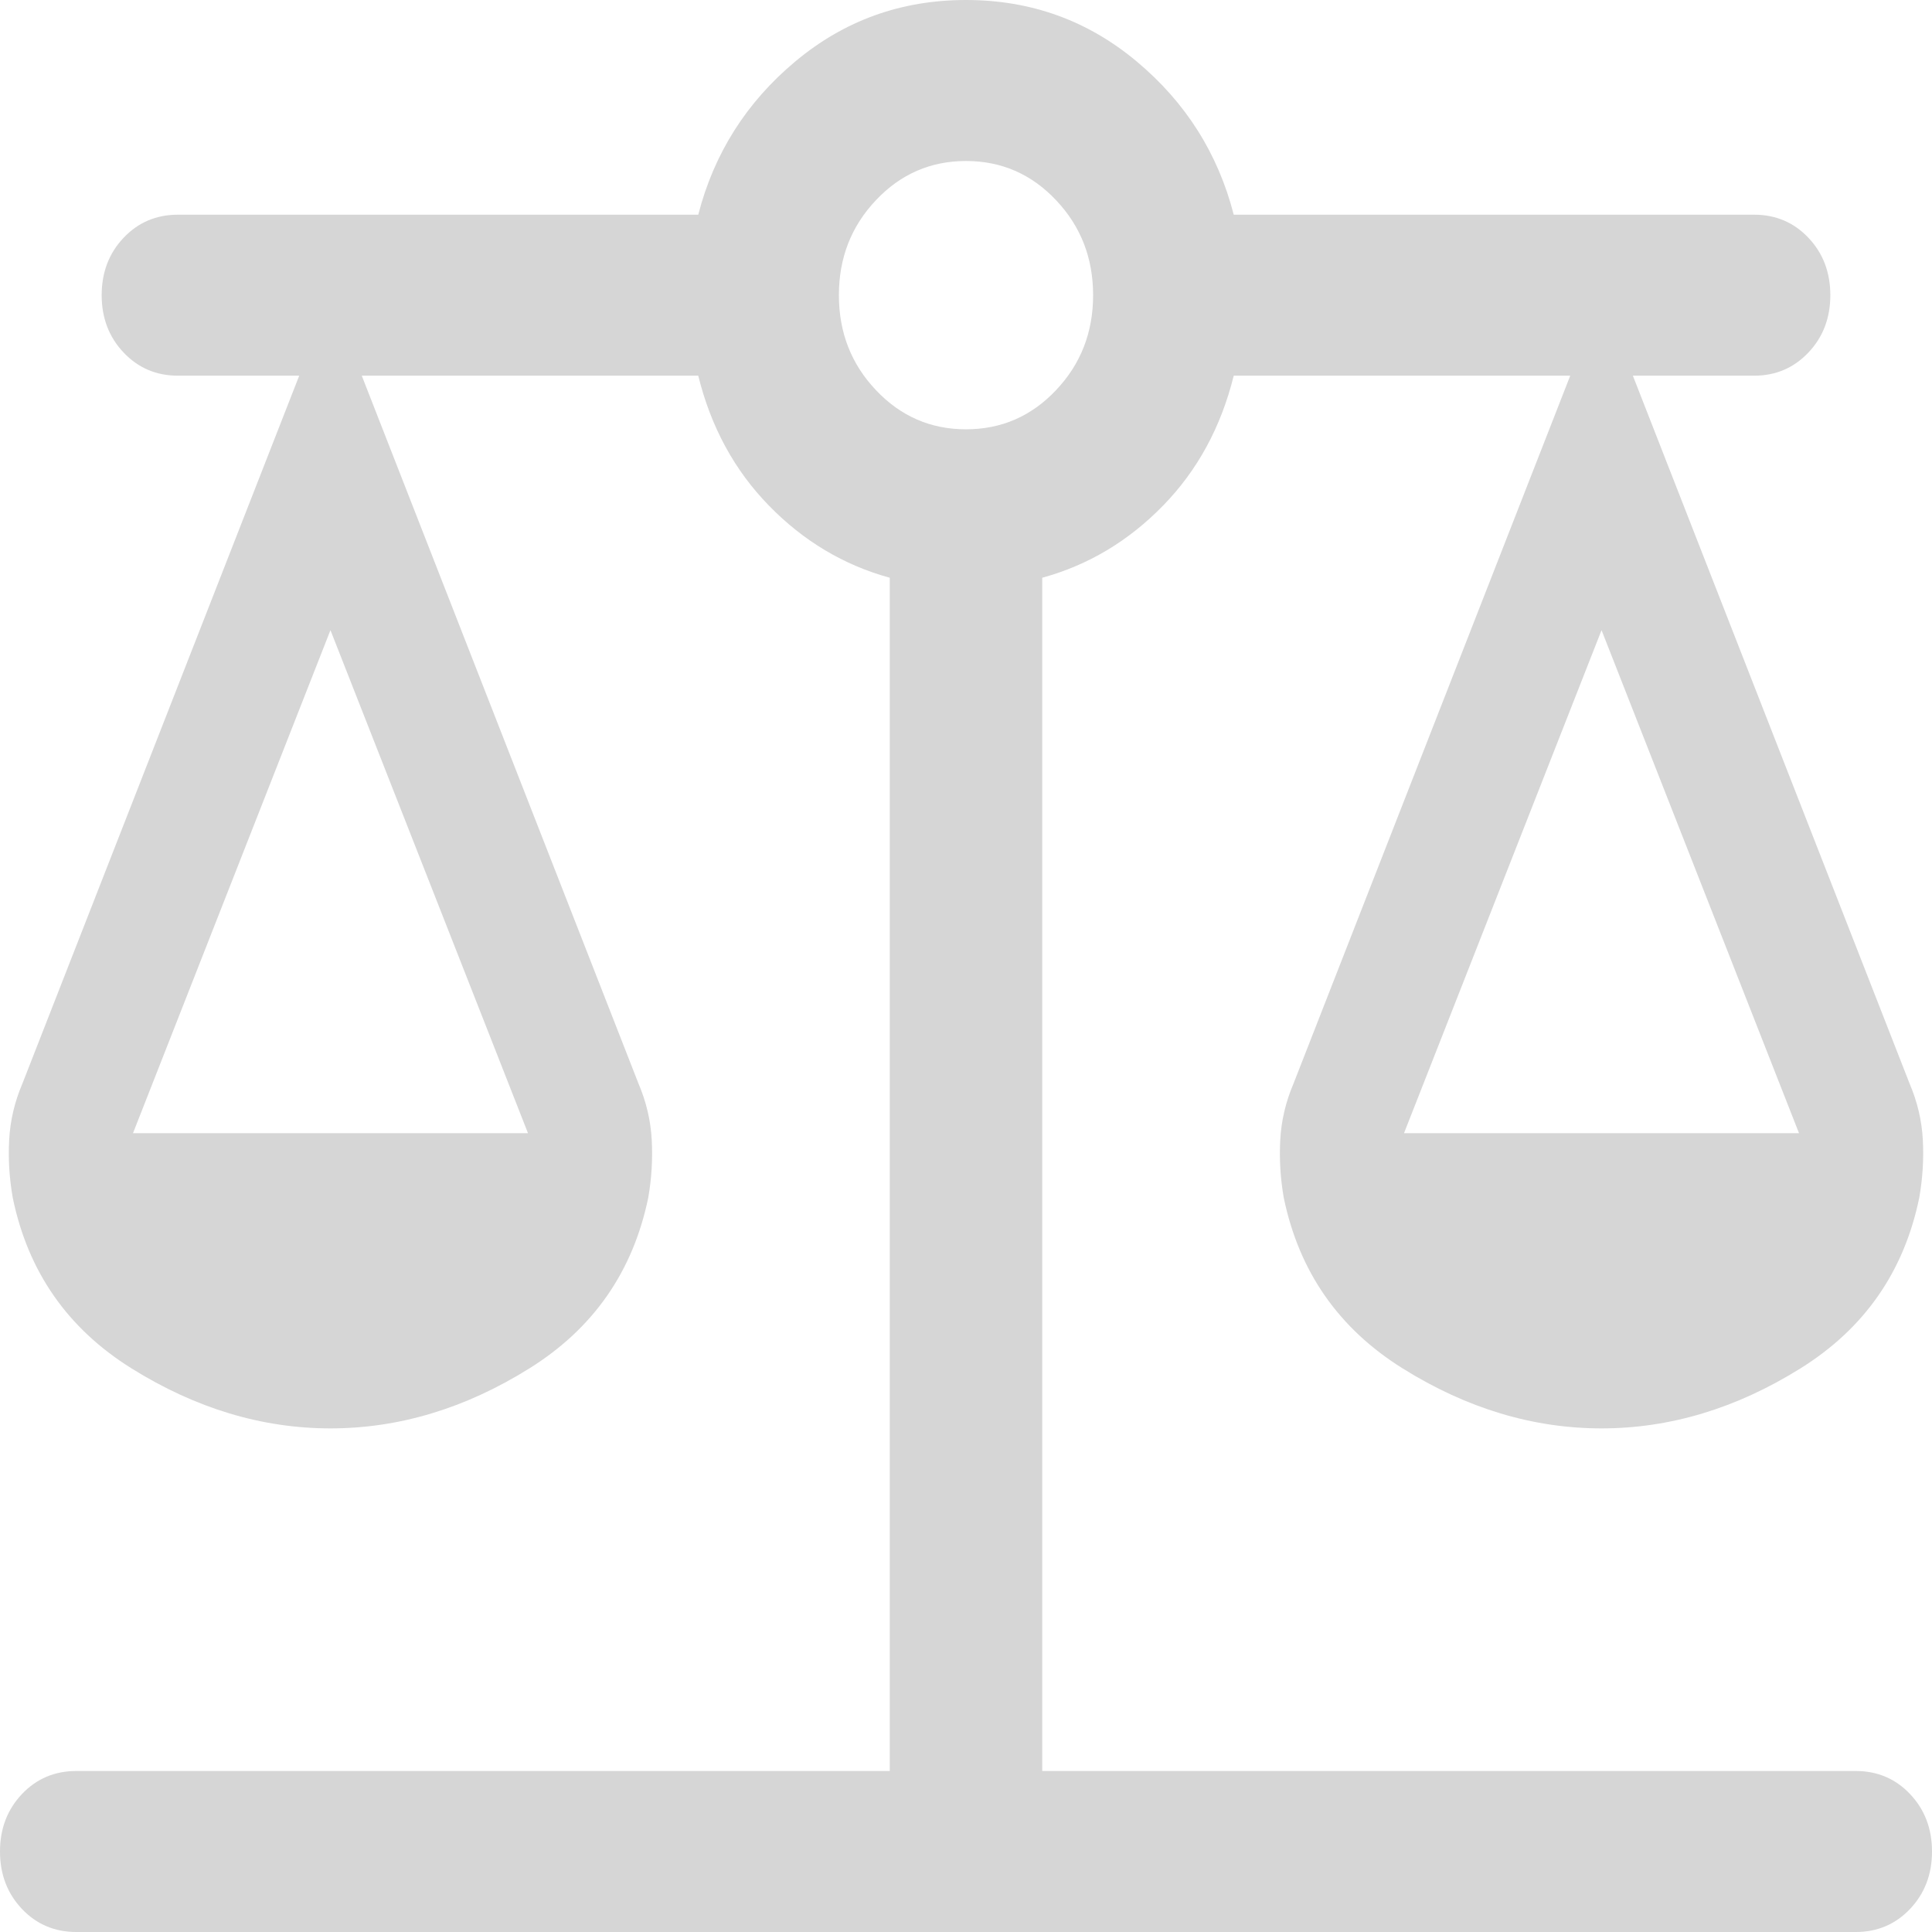<svg width="24" height="24" viewBox="0 0 24 24" fill="none" xmlns="http://www.w3.org/2000/svg">
<path d="M0.947 24C0.679 24 0.453 23.904 0.272 23.713C0.091 23.521 0 23.284 0 23C0 22.716 0.091 22.479 0.272 22.287C0.453 22.096 0.679 22 0.947 22H11.053V7.177C10.481 7.02 9.981 6.721 9.553 6.282C9.124 5.843 8.831 5.304 8.674 4.667H4.494L7.931 13.459C8.028 13.686 8.083 13.919 8.096 14.158C8.109 14.396 8.095 14.636 8.053 14.877C7.863 15.797 7.37 16.504 6.574 17C5.779 17.496 4.956 17.744 4.105 17.744C3.255 17.744 2.432 17.496 1.636 17C0.84 16.504 0.347 15.797 0.158 14.877C0.116 14.636 0.101 14.396 0.114 14.158C0.127 13.919 0.182 13.686 0.279 13.459L3.717 4.667H2.211C1.942 4.667 1.717 4.571 1.535 4.379C1.354 4.188 1.263 3.95 1.263 3.667C1.263 3.383 1.354 3.145 1.535 2.954C1.717 2.762 1.942 2.667 2.211 2.667H8.674C8.87 1.906 9.272 1.271 9.88 0.763C10.489 0.254 11.195 0 12 0C12.805 0 13.511 0.254 14.12 0.763C14.728 1.271 15.13 1.906 15.326 2.667H21.79C22.058 2.667 22.283 2.762 22.465 2.954C22.646 3.145 22.737 3.383 22.737 3.667C22.737 3.95 22.646 4.188 22.465 4.379C22.283 4.571 22.058 4.667 21.79 4.667H20.284L23.721 13.459C23.818 13.686 23.873 13.919 23.886 14.158C23.899 14.396 23.884 14.636 23.842 14.877C23.653 15.797 23.16 16.504 22.364 17C21.568 17.496 20.745 17.744 19.895 17.744C19.044 17.744 18.221 17.496 17.426 17C16.63 16.504 16.137 15.797 15.947 14.877C15.905 14.636 15.891 14.396 15.904 14.158C15.917 13.919 15.972 13.686 16.069 13.459L19.506 4.667H15.326C15.168 5.304 14.876 5.843 14.447 6.282C14.019 6.721 13.519 7.02 12.947 7.177V22H23.053C23.322 22 23.547 22.096 23.728 22.287C23.909 22.479 24 22.716 24 23C24 23.284 23.909 23.521 23.728 23.713C23.547 23.904 23.322 24 23.053 24H0.947ZM17.441 14.077H22.348L19.895 7.828L17.441 14.077ZM1.652 14.077H6.559L4.105 7.828L1.652 14.077ZM12 5.333C12.439 5.333 12.812 5.171 13.118 4.847C13.425 4.524 13.579 4.13 13.579 3.667C13.579 3.203 13.425 2.81 13.118 2.486C12.812 2.162 12.439 2 12 2C11.561 2 11.188 2.162 10.882 2.486C10.575 2.81 10.421 3.203 10.421 3.667C10.421 4.13 10.575 4.524 10.882 4.847C11.188 5.171 11.561 5.333 12 5.333Z" fill="#D6D6D6"/>
</svg>
